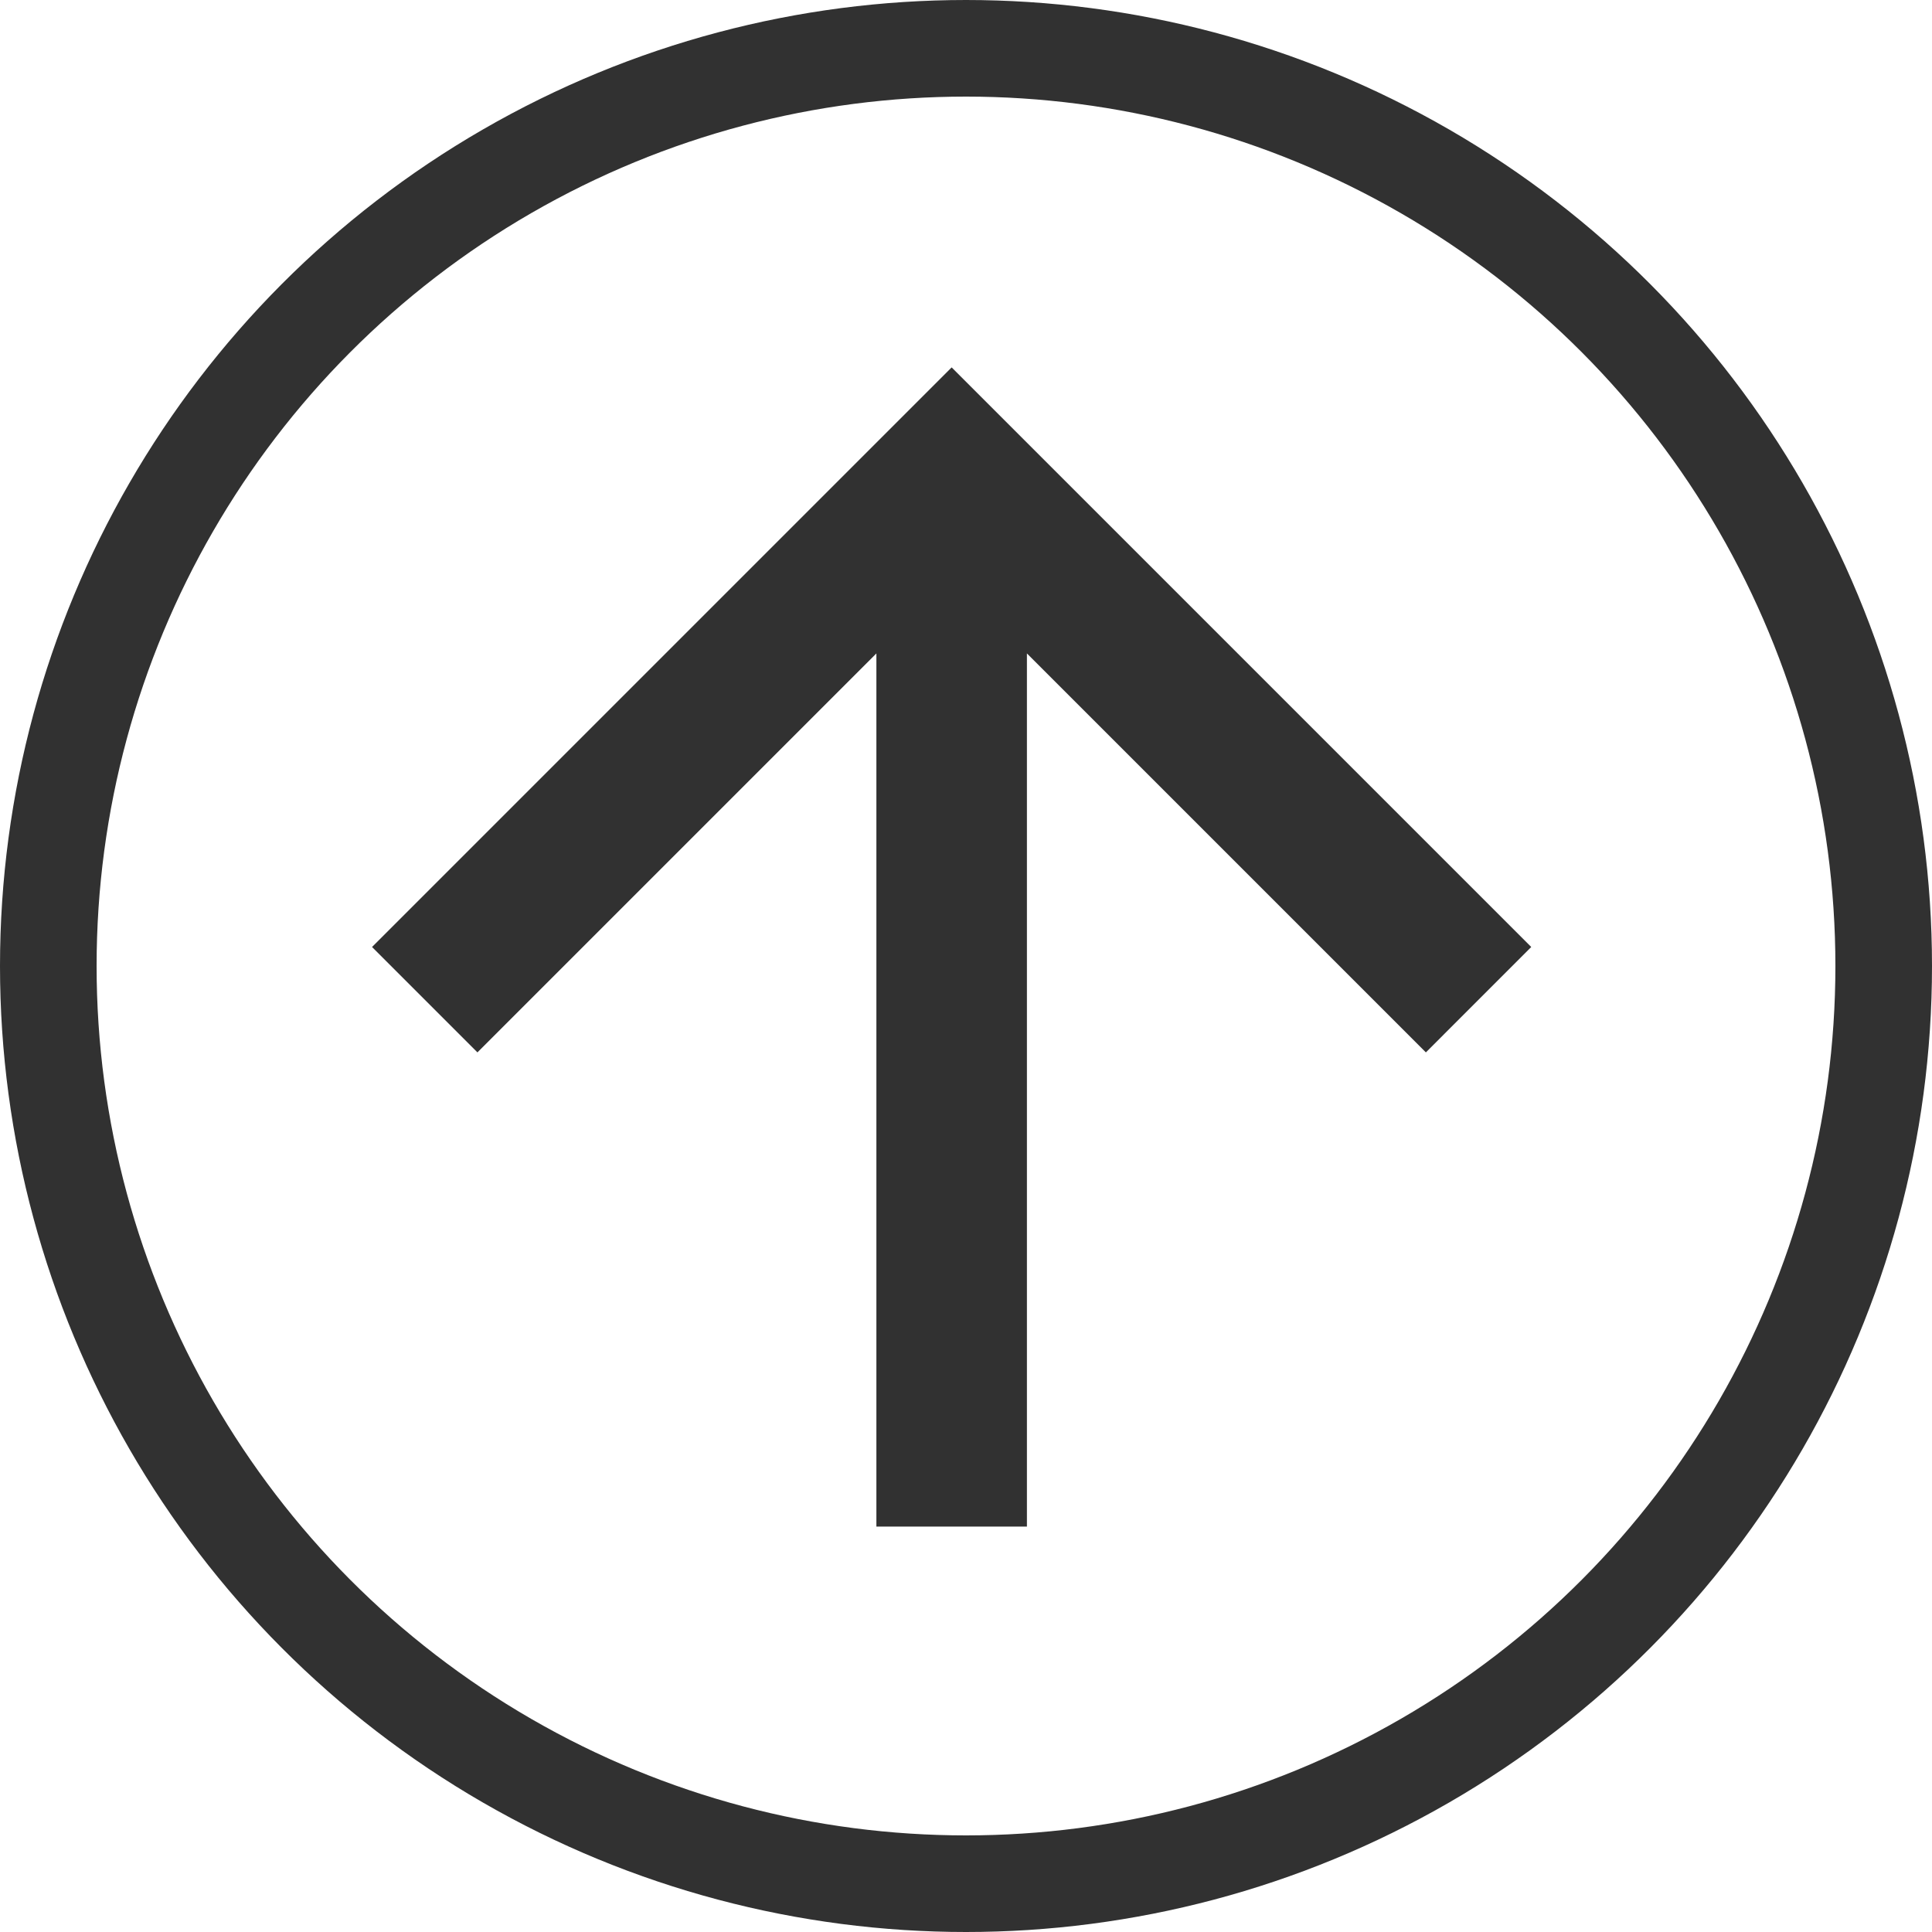 <svg xmlns="http://www.w3.org/2000/svg" viewBox="0 0 60 60">
  <defs>
    <style>
      .cls-1 {
        fill: #313131;
      }

      .cls-2, .cls-4 {
        fill: none;
      }

      .cls-2 {
        stroke: #313131;
        stroke-width: 3px;
      }

      .cls-3 {
        stroke: none;
      }
    </style>
  </defs>
  <g id="Bouton_up" data-name="Bouton up" transform="translate(-1075 -1223.999)">
    <path id="Tracé_10" data-name="Tracé 10" class="cls-1" d="M18,0,14.727,3.273l12.39,12.39H0v4.675H27.117l-12.39,12.39L18,36,36,18Z" transform="translate(1086.554 1271.409) rotate(-90)"/>
    <g id="Ellipse_227" data-name="Ellipse 227" class="cls-2" transform="translate(1075 1223.999)">
      <circle class="cls-3" cx="30" cy="30" r="30"/>
      <circle class="cls-4" cx="30" cy="30" r="28.5"/>
    </g>
  </g>
</svg>
